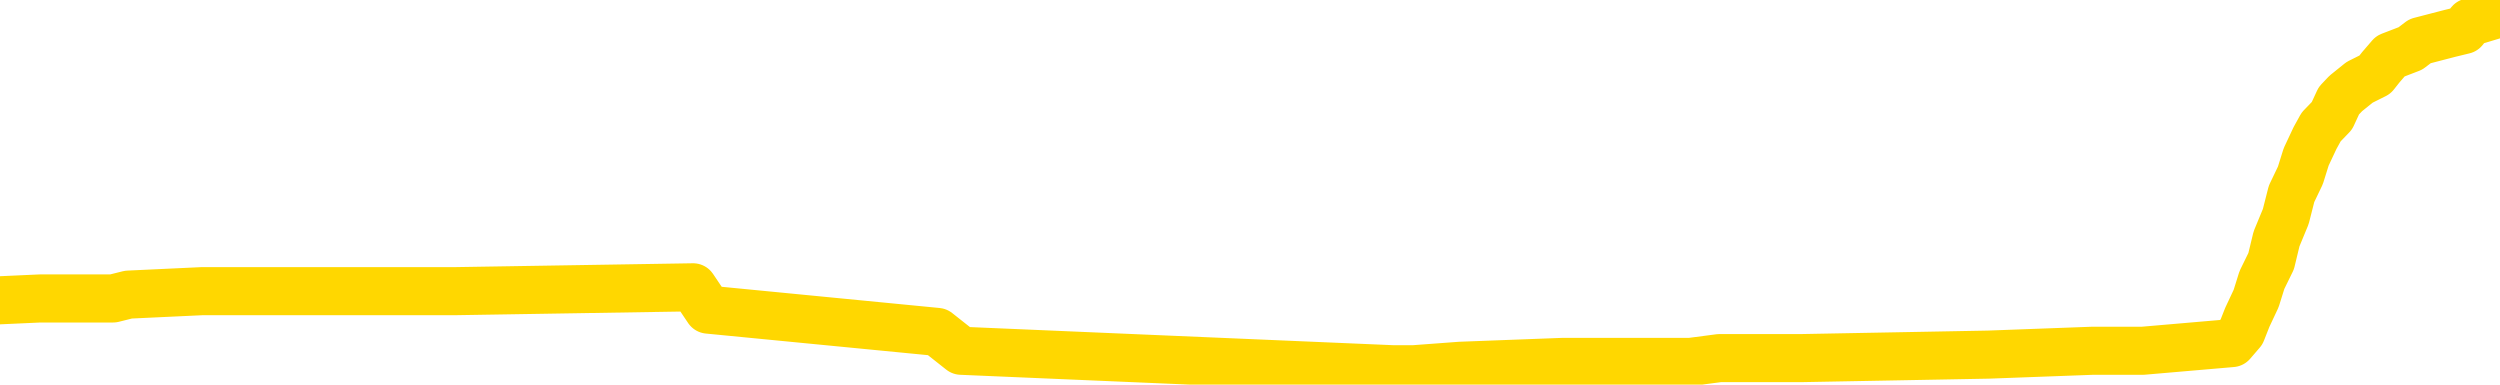 <svg xmlns="http://www.w3.org/2000/svg" version="1.1" viewBox="0 0 6500 1000">
	<path fill="none" stroke="gold" stroke-width="125" stroke-linecap="round" stroke-linejoin="round" d="M0 21201  L-790307 21201 L-790123 21191 L-789633 21172 L-789339 21162 L-789028 21143 L-788794 21133 L-788740 21114 L-788681 21094 L-788528 21084 L-788487 21065 L-788355 21055 L-788062 21046 L-787522 21046 L-786911 21036 L-786863 21036 L-786223 21026 L-786190 21026 L-785664 21026 L-785532 21017 L-785142 20997 L-784813 20978 L-784696 20958 L-784485 20939 L-783768 20939 L-783198 20929 L-783091 20929 L-782916 20920 L-782695 20900 L-782294 20890 L-782268 20871 L-781340 20852 L-781252 20832 L-781170 20813 L-781100 20794 L-780803 20784 L-780651 20764 L-778761 20774 L-778660 20774 L-778398 20774 L-778104 20784 L-777962 20764 L-777714 20764 L-777678 20755 L-777520 20745 L-777056 20726 L-776803 20716 L-776591 20697 L-776340 20687 L-775991 20677 L-775063 20658 L-774970 20638 L-774559 20629 L-773388 20609 L-772199 20600 L-772107 20580 L-772079 20561 L-771813 20541 L-771514 20522 L-771386 20503 L-771348 20483 L-770533 20483 L-770150 20493 L-769089 20503 L-769028 20503 L-768763 20697 L-768291 20881 L-768099 21065 L-767835 21249 L-767498 21240 L-767363 21230 L-766907 21220 L-766164 21211 L-766147 21201 L-765981 21181 L-765913 21181 L-765397 21172 L-764368 21172 L-764172 21162 L-763684 21152 L-763322 21143 L-762913 21143 L-762527 21152 L-760824 21152 L-760726 21152 L-760654 21152 L-760593 21152 L-760408 21143 L-760072 21143 L-759431 21133 L-759354 21123 L-759293 21123 L-759107 21114 L-759027 21114 L-758850 21104 L-758831 21094 L-758601 21094 L-758213 21084 L-757324 21084 L-757285 21075 L-757197 21065 L-757169 21046 L-756161 21036 L-756011 21017 L-755987 21007 L-755854 20997 L-755814 20987 L-754556 20978 L-754498 20978 L-753959 20968 L-753906 20968 L-753859 20968 L-753464 20958 L-753325 20949 L-753125 20939 L-752978 20939 L-752813 20939 L-752537 20949 L-752178 20949 L-751626 20939 L-750981 20929 L-750722 20910 L-750568 20900 L-750167 20890 L-750127 20881 L-750007 20871 L-749945 20881 L-749931 20881 L-749837 20881 L-749544 20871 L-749392 20832 L-749062 20813 L-748984 20794 L-748908 20784 L-748682 20755 L-748615 20735 L-748388 20716 L-748335 20697 L-748171 20687 L-747165 20677 L-746981 20667 L-746430 20658 L-746037 20638 L-745640 20629 L-744790 20609 L-744711 20600 L-744133 20590 L-743691 20590 L-743450 20580 L-743293 20580 L-742892 20561 L-742872 20561 L-742427 20551 L-742021 20541 L-741885 20522 L-741710 20503 L-741574 20483 L-741324 20464 L-740324 20454 L-740242 20444 L-740106 20435 L-740068 20425 L-739178 20415 L-738962 20406 L-738519 20396 L-738401 20386 L-738345 20376 L-737668 20376 L-737568 20367 L-737539 20367 L-736197 20357 L-735791 20347 L-735752 20338 L-734824 20328 L-734725 20318 L-734593 20309 L-734188 20299 L-734162 20289 L-734069 20279 L-733853 20270 L-733442 20250 L-732288 20231 L-731996 20212 L-731968 20192 L-731360 20183 L-731110 20163 L-731090 20153 L-730161 20144 L-730109 20124 L-729987 20115 L-729969 20095 L-729813 20086 L-729638 20066 L-729502 20056 L-729445 20047 L-729337 20037 L-729252 20027 L-729019 20018 L-728944 20008 L-728635 19998 L-728517 19989 L-728348 19979 L-728256 19969 L-728154 19969 L-728131 19959 L-728053 19959 L-727955 19940 L-727589 19930 L-727484 19921 L-726981 19911 L-726529 19901 L-726491 19892 L-726467 19882 L-726426 19872 L-726297 19862 L-726196 19853 L-725755 19843 L-725472 19833 L-724880 19824 L-724750 19814 L-724475 19795 L-724323 19785 L-724169 19775 L-724084 19756 L-724006 19746 L-723821 19736 L-723770 19736 L-723742 19727 L-723663 19717 L-723640 19707 L-723356 19688 L-722753 19668 L-721757 19659 L-721459 19649 L-720725 19639 L-720481 19630 L-720391 19620 L-719814 19610 L-719115 19601 L-718363 19591 L-718044 19581 L-717662 19562 L-717585 19552 L-716950 19542 L-716765 19533 L-716677 19533 L-716547 19533 L-716234 19523 L-716185 19513 L-716043 19504 L-716021 19494 L-715054 19484 L-714508 19475 L-714030 19475 L-713969 19475 L-713645 19475 L-713624 19465 L-713561 19465 L-713351 19455 L-713274 19445 L-713220 19436 L-713197 19426 L-713158 19416 L-713142 19407 L-712385 19397 L-712369 19387 L-711569 19378 L-711417 19368 L-710512 19358 L-710005 19348 L-709776 19329 L-709735 19329 L-709619 19319 L-709443 19310 L-708689 19319 L-708554 19310 L-708390 19300 L-708072 19290 L-707896 19271 L-706874 19251 L-706850 19232 L-706599 19222 L-706386 19203 L-705752 19193 L-705514 19174 L-705482 19154 L-705304 19135 L-705223 19116 L-705133 19106 L-705069 19087 L-704629 19067 L-704605 19057 L-704064 19048 L-703809 19038 L-703314 19028 L-702437 19019 L-702400 19009 L-702347 18999 L-702306 18990 L-702189 18980 L-701912 18970 L-701705 18951 L-701508 18931 L-701485 18912 L-701435 18893 L-701395 18883 L-701317 18873 L-700720 18854 L-700660 18844 L-700556 18834 L-700402 18825 L-699770 18815 L-699089 18805 L-698787 18786 L-698440 18776 L-698242 18767 L-698194 18747 L-697874 18737 L-697246 18728 L-697099 18718 L-697063 18708 L-697005 18699 L-696929 18679 L-696687 18679 L-696599 18670 L-696505 18660 L-696211 18650 L-696077 18640 L-696017 18631 L-695980 18611 L-695708 18611 L-694702 18602 L-694526 18592 L-694475 18592 L-694183 18582 L-693990 18563 L-693657 18553 L-693151 18543 L-692588 18524 L-692574 18505 L-692557 18495 L-692457 18476 L-692342 18456 L-692303 18437 L-692265 18427 L-692200 18427 L-692172 18417 L-692033 18427 L-691740 18427 L-691690 18427 L-691585 18427 L-691320 18417 L-690855 18408 L-690711 18408 L-690656 18388 L-690599 18379 L-690408 18369 L-690043 18359 L-689828 18359 L-689634 18359 L-689576 18359 L-689517 18340 L-689363 18330 L-689093 18320 L-688663 18369 L-688648 18369 L-688571 18359 L-688506 18350 L-688377 18282 L-688354 18272 L-688069 18262 L-688022 18253 L-687967 18243 L-687505 18233 L-687466 18233 L-687425 18223 L-687235 18214 L-686755 18204 L-686268 18194 L-686251 18185 L-686213 18175 L-685957 18165 L-685879 18146 L-685649 18136 L-685633 18117 L-685339 18097 L-684897 18088 L-684450 18078 L-683945 18068 L-683791 18059 L-683505 18049 L-683465 18029 L-683134 18020 L-682912 18010 L-682395 17991 L-682319 17981 L-682071 17962 L-681877 17942 L-681817 17932 L-681040 17923 L-680966 17923 L-680736 17913 L-680719 17913 L-680657 17903 L-680461 17894 L-679997 17894 L-679974 17884 L-679844 17884 L-678544 17884 L-678527 17884 L-678450 17874 L-678356 17874 L-678139 17874 L-677987 17865 L-677808 17874 L-677754 17884 L-677468 17894 L-677428 17894 L-677058 17894 L-676618 17894 L-676435 17894 L-676114 17884 L-675819 17884 L-675373 17865 L-675301 17855 L-674839 17836 L-674401 17826 L-674219 17816 L-672765 17797 L-672633 17787 L-672176 17768 L-671950 17758 L-671563 17739 L-671047 17719 L-670092 17700 L-669298 17680 L-668624 17671 L-668198 17651 L-667887 17642 L-667657 17612 L-666974 17583 L-666961 17554 L-666751 17515 L-666729 17506 L-666555 17486 L-665605 17477 L-665336 17457 L-664521 17448 L-664211 17428 L-664173 17418 L-664116 17399 L-663499 17389 L-662861 17370 L-661235 17360 L-660561 17351 L-659919 17351 L-659841 17351 L-659785 17351 L-659749 17351 L-659721 17341 L-659609 17321 L-659591 17312 L-659569 17302 L-659415 17292 L-659362 17273 L-659284 17263 L-659164 17254 L-659067 17244 L-658949 17234 L-658680 17215 L-658410 17205 L-658393 17186 L-658193 17176 L-658046 17157 L-657819 17147 L-657685 17137 L-657376 17128 L-657316 17118 L-656963 17098 L-656615 17089 L-656514 17079 L-656449 17060 L-656389 17050 L-656005 17031 L-655624 17021 L-655520 17011 L-655260 17001 L-654988 16982 L-654829 16972 L-654797 16963 L-654735 16953 L-654594 16943 L-654410 16934 L-654365 16924 L-654077 16924 L-654061 16914 L-653828 16914 L-653767 16904 L-653729 16904 L-653149 16895 L-653015 16885 L-652992 16846 L-652973 16778 L-652956 16701 L-652940 16623 L-652916 16546 L-652899 16487 L-652878 16420 L-652862 16352 L-652838 16313 L-652822 16274 L-652800 16245 L-652783 16226 L-652734 16196 L-652662 16167 L-652627 16119 L-652604 16080 L-652568 16041 L-652527 16003 L-652490 15983 L-652474 15944 L-652449 15915 L-652412 15896 L-652395 15867 L-652372 15847 L-652355 15828 L-652336 15809 L-652320 15789 L-652291 15760 L-652265 15731 L-652220 15721 L-652203 15702 L-652161 15692 L-652113 15673 L-652042 15653 L-652027 15634 L-652011 15615 L-651949 15605 L-651910 15595 L-651870 15585 L-651704 15576 L-651639 15566 L-651623 15556 L-651579 15537 L-651521 15527 L-651308 15518 L-651275 15508 L-651232 15498 L-651154 15488 L-650617 15479 L-650539 15469 L-650434 15450 L-650346 15440 L-650170 15430 L-649819 15421 L-649663 15411 L-649225 15401 L-649069 15392 L-648939 15382 L-648235 15362 L-648034 15353 L-647073 15333 L-646591 15324 L-646492 15324 L-646399 15314 L-646154 15304 L-646081 15295 L-645638 15275 L-645542 15265 L-645527 15256 L-645511 15246 L-645486 15236 L-645021 15227 L-644804 15217 L-644664 15207 L-644370 15198 L-644282 15188 L-644240 15178 L-644210 15168 L-644038 15159 L-643979 15149 L-643903 15139 L-643822 15130 L-643752 15130 L-643443 15120 L-643358 15110 L-643144 15101 L-643109 15091 L-642426 15081 L-642327 15071 L-642122 15062 L-642075 15052 L-641797 15042 L-641735 15033 L-641718 15013 L-641640 15004 L-641332 14984 L-641307 14974 L-641253 14955 L-641230 14945 L-641108 14936 L-640972 14916 L-640728 14907 L-640602 14907 L-639956 14897 L-639940 14897 L-639915 14897 L-639735 14877 L-639659 14868 L-639567 14858 L-639139 14848 L-638723 14839 L-638330 14819 L-638251 14810 L-638233 14800 L-637869 14790 L-637633 14781 L-637405 14771 L-637091 14761 L-637014 14751 L-636933 14732 L-636755 14713 L-636739 14703 L-636474 14684 L-636394 14674 L-636163 14664 L-635937 14654 L-635622 14654 L-635447 14645 L-635085 14645 L-634694 14635 L-634624 14616 L-634560 14606 L-634420 14587 L-634368 14577 L-634267 14557 L-633765 14548 L-633568 14538 L-633321 14528 L-633136 14519 L-632836 14509 L-632760 14499 L-632594 14480 L-631709 14470 L-631681 14451 L-631558 14431 L-630979 14422 L-630901 14412 L-630188 14412 L-629876 14412 L-629663 14412 L-629646 14412 L-629260 14412 L-628735 14393 L-628288 14383 L-627959 14373 L-627806 14363 L-627480 14363 L-627302 14354 L-627220 14354 L-627014 14334 L-626839 14325 L-625910 14315 L-625020 14305 L-624981 14296 L-624753 14296 L-624374 14286 L-623586 14276 L-623352 14266 L-623276 14257 L-622919 14247 L-622347 14228 L-622080 14218 L-621693 14208 L-621590 14208 L-621420 14208 L-620801 14208 L-620590 14208 L-620282 14208 L-620229 14199 L-620102 14189 L-620048 14179 L-619929 14170 L-619593 14150 L-618634 14140 L-618503 14121 L-618301 14111 L-617670 14102 L-617358 14092 L-616944 14082 L-616917 14073 L-616772 14063 L-616351 14053 L-615019 14053 L-614972 14043 L-614843 14024 L-614827 14014 L-614249 13995 L-614043 13985 L-614013 13976 L-613972 13966 L-613915 13956 L-613877 13946 L-613799 13937 L-613656 13927 L-613202 13917 L-613084 13908 L-612798 13898 L-612426 13888 L-612330 13879 L-612003 13869 L-611648 13859 L-611478 13849 L-611431 13840 L-611322 13830 L-611233 13820 L-611205 13811 L-611129 13791 L-610825 13782 L-610791 13762 L-610720 13752 L-610352 13743 L-610016 13733 L-609936 13733 L-609716 13723 L-609544 13714 L-609517 13704 L-609020 13694 L-608470 13675 L-607590 13665 L-607492 13646 L-607415 13636 L-607140 13626 L-606893 13607 L-606819 13597 L-606757 13578 L-606638 13568 L-606596 13559 L-606486 13549 L-606409 13529 L-605708 13520 L-605463 13510 L-605423 13500 L-605267 13491 L-604668 13491 L-604441 13491 L-604349 13491 L-603873 13491 L-603276 13471 L-602756 13462 L-602735 13452 L-602590 13442 L-602270 13442 L-601728 13442 L-601496 13442 L-601326 13442 L-600839 13432 L-600612 13423 L-600527 13413 L-600181 13403 L-599855 13403 L-599331 13394 L-599004 13384 L-598404 13374 L-598206 13355 L-598154 13345 L-598113 13335 L-597832 13326 L-597148 13306 L-596838 13297 L-596813 13277 L-596622 13268 L-596399 13258 L-596313 13248 L-595649 13229 L-595625 13219 L-595403 13200 L-595073 13190 L-594721 13171 L-594516 13161 L-594284 13141 L-594026 13132 L-593836 13112 L-593789 13103 L-593562 13093 L-593527 13083 L-593371 13074 L-593156 13064 L-592983 13054 L-592892 13045 L-592615 13035 L-592371 13025 L-592056 13015 L-591630 13015 L-591592 13015 L-591109 13015 L-590875 13015 L-590664 13006 L-590437 12996 L-589888 12996 L-589640 12986 L-588806 12986 L-588751 12977 L-588729 12967 L-588571 12957 L-588110 12948 L-588069 12938 L-587729 12918 L-587596 12909 L-587373 12899 L-586801 12889 L-586329 12880 L-586134 12870 L-585942 12860 L-585752 12851 L-585650 12841 L-585282 12831 L-585236 12821 L-585154 12812 L-583861 12802 L-583812 12792 L-583544 12792 L-583399 12792 L-582848 12792 L-582731 12783 L-582650 12773 L-582290 12763 L-582067 12754 L-581785 12744 L-581456 12724 L-580948 12715 L-580836 12705 L-580757 12695 L-580592 12686 L-580298 12686 L-579829 12686 L-579633 12695 L-579582 12695 L-578932 12686 L-578811 12676 L-578357 12676 L-578321 12666 L-577852 12657 L-577742 12647 L-577726 12637 L-577509 12637 L-577329 12627 L-576797 12627 L-575767 12627 L-575568 12618 L-575110 12608 L-574161 12589 L-574062 12579 L-573709 12560 L-573648 12550 L-573633 12540 L-573598 12530 L-573229 12521 L-573109 12511 L-572867 12501 L-572703 12492 L-572516 12482 L-572395 12472 L-571324 12453 L-570466 12443 L-570254 12424 L-570156 12414 L-569982 12395 L-569649 12385 L-569577 12375 L-569520 12366 L-569344 12366 L-568955 12356 L-568720 12346 L-568609 12337 L-568492 12327 L-567511 12317 L-567485 12307 L-566891 12288 L-566859 12288 L-566710 12278 L-566426 12269 L-565514 12269 L-564568 12269 L-564415 12259 L-564312 12259 L-564181 12249 L-564038 12240 L-564011 12230 L-563897 12220 L-563679 12210 L-562997 12201 L-562868 12191 L-562565 12181 L-562325 12162 L-561992 12152 L-561353 12143 L-561011 12123 L-560949 12113 L-560793 12113 L-559872 12113 L-559401 12113 L-559358 12113 L-559345 12104 L-559304 12094 L-559282 12084 L-559255 12075 L-559111 12065 L-558688 12055 L-558353 12055 L-558162 12046 L-557733 12046 L-557545 12036 L-557157 12016 L-556622 12007 L-556250 11997 L-556228 11997 L-555978 11987 L-555860 11978 L-555784 11968 L-555648 11958 L-555609 11949 L-555529 11939 L-555135 11929 L-554639 11919 L-554527 11900 L-554354 11890 L-554046 11881 L-553598 11871 L-553275 11861 L-553133 11842 L-552706 11823 L-552552 11803 L-552497 11784 L-551683 11774 L-551664 11764 L-551292 11755 L-551235 11755 L-550106 11745 L-550038 11745 L-549479 11735 L-549285 11726 L-549148 11716 L-548915 11706 L-548568 11696 L-548533 11677 L-548498 11667 L-548430 11648 L-548081 11638 L-547909 11629 L-547424 11619 L-547408 11609 L-547083 11599 L-546925 11590 L-545784 11570 L-545760 11561 L-545568 11541 L-545374 11532 L-545124 11522 L-545107 11512 L-544087 11502 L-543789 11493 L-543713 11483 L-543577 11464 L-543402 11454 L-542825 11435 L-542609 11425 L-542546 11415 L-542415 11405 L-542378 11386 L-541855 11376 L-541717 15198 L-541702 15198 L-541680 15198 L-541659 15198 L-541432 11367 L-540656 11367 L-540615 11367 L-540247 11367 L-540169 11357 L-540117 11347 L-539443 11338 L-538701 11328 L-538276 11328 L-537828 11318 L-536767 11308 L-536455 11289 L-536045 11289 L-535973 11279 L-535449 11279 L-535354 11279 L-535336 11279 L-534892 11270 L-534706 11250 L-533926 11231 L-533253 11221 L-532841 11192 L-532609 11173 L-532469 11163 L-532387 11144 L-532367 11134 L-532291 11134 L-532163 11124 L-531846 11134 L-531622 11134 L-531297 11124 L-531234 11124 L-530864 11124 L-530831 11124 L-530623 11124 L-529955 11124 L-529878 11124 L-529720 11105 L-529609 11105 L-529283 11095 L-529128 11085 L-528787 11085 L-528730 11066 L-528392 11047 L-528188 11037 L-528135 11018 L-526759 11008 L-526629 10998 L-526196 10988 L-525875 10979 L-525048 10959 L-524924 10950 L-524193 10930 L-524037 10911 L-523997 10901 L-523943 10891 L-523920 10882 L-523806 10872 L-523509 10862 L-523220 10853 L-523165 10843 L-523045 10833 L-523014 10824 L-522915 10814 L-522471 10814 L-522319 10804 L-521484 10804 L-520942 10794 L-520607 10794 L-520591 10785 L-520516 10775 L-520400 10765 L-520205 10756 L-519941 10746 L-519106 10736 L-519010 10727 L-518488 10717 L-518447 10707 L-518347 10697 L-517519 10697 L-517384 10688 L-517045 10688 L-516491 10678 L-516112 10668 L-515949 10659 L-515639 10649 L-514826 10639 L-514520 10630 L-514251 10630 L-513930 10630 L-513609 10639 L-513334 10639 L-512505 10620 L-512410 10610 L-512317 10581 L-512213 10552 L-511826 10523 L-511346 10504 L-511329 10494 L-511211 10484 L-510843 10465 L-510748 10455 L-509914 10436 L-509837 10426 L-509538 10416 L-509447 10407 L-509040 10387 L-508929 10368 L-508230 10358 L-507757 10348 L-507697 10339 L-507478 10319 L-507204 10310 L-507091 10300 L-506064 10290 L-505678 10280 L-505657 10271 L-505325 10261 L-505080 10251 L-504647 10242 L-504537 10232 L-504419 10222 L-503967 10203 L-503377 10193 L-503040 10183 L-501147 10174 L-501034 10154 L-500822 10145 L-499504 10135 L-499397 7953 L-499331 5800 L-499295 3812 L-499233 3812 L-498734 5974 L-498059 8108 L-498037 10077 L-497766 10057 L-496798 10057 L-496109 10048 L-495947 10038 L-495406 10028 L-495316 10019 L-494297 10009 L-493349 9990 L-492984 9999 L-492881 10009 L-492293 10009 L-492233 10009 L-492133 9999 L-491693 9980 L-491585 9970 L-491143 9960 L-490144 9931 L-489887 9902 L-489784 9873 L-489654 9854 L-489288 9834 L-488707 9815 L-488676 9805 L-488360 9796 L-486377 9786 L-486262 9776 L-486194 9776 L-485835 9766 L-484217 9757 L-484039 9757 L-483895 9757 L-483072 9766 L-483019 9776 L-482965 9776 L-482531 9776 L-481550 9786 L-481477 9786 L-480392 9776 L-480179 9776 L-479463 9757 L-479074 9747 L-478855 9728 L-478536 9708 L-478042 9689 L-477914 9679 L-477686 9660 L-477453 9640 L-477394 9631 L-477104 9621 L-476832 9602 L-475802 9592 L-474137 9582 L-473718 9572 L-473581 9563 L-473425 9563 L-473120 9553 L-472891 9534 L-472733 9524 L-472574 9505 L-472405 9485 L-472357 9475 L-472304 9466 L-472282 9466 L-471896 9456 L-471646 9456 L-471376 9456 L-471215 9456 L-471125 9456 L-469467 9456 L-469302 9466 L-468922 9456 L-468462 9456 L-467852 9437 L-466759 9427 L-466328 9417 L-466296 9408 L-466234 9398 L-466217 9388 L-464513 9379 L-464471 9369 L-464004 9359 L-463818 9349 L-463785 9330 L-463190 9320 L-463140 9311 L-462818 9301 L-462767 9291 L-462556 9282 L-462538 9272 L-462272 9252 L-462219 9243 L-461750 9233 L-461240 9214 L-461162 9214 L-460867 9204 L-460851 9194 L-460812 9185 L-460741 9175 L-460584 9165 L-459638 9165 L-459581 9165 L-459060 9165 L-458868 9155 L-458767 9155 L-458541 9146 L-458031 9146 L-457643 9408 L-457574 9408 L-457225 9398 L-456869 9388 L-455740 9107 L-455688 9088 L-455462 9078 L-455428 9068 L-455303 9049 L-455205 9049 L-454940 9049 L-454200 9058 L-453621 9058 L-453328 9058 L-452622 9058 L-452443 9049 L-452420 9049 L-451784 9039 L-451473 9029 L-451076 9029 L-451047 9020 L-451026 9010 L-450872 9000 L-450187 9000 L-450170 9000 L-449830 9000 L-449558 8991 L-449520 8981 L-449464 8961 L-449442 8952 L-449370 8942 L-449038 8932 L-448932 8923 L-448904 8903 L-448705 8894 L-448553 8884 L-447685 8874 L-447122 8855 L-447106 8855 L-447005 8845 L-446903 8855 L-446756 8855 L-446678 8855 L-446640 8845 L-446585 8835 L-446511 8826 L-446366 8816 L-445885 8816 L-445480 8806 L-444614 8816 L-444594 8816 L-444336 8816 L-444259 8816 L-444230 8806 L-444220 8787 L-444203 8777 L-443910 8768 L-443870 8758 L-443798 8748 L-443725 8738 L-443520 8729 L-443360 8700 L-443058 8671 L-442981 8632 L-442964 8603 L-442748 8583 L-442516 8583 L-442407 8593 L-442037 8603 L-441879 8603 L-441647 8603 L-441479 8603 L-441333 8593 L-441202 8583 L-439926 8564 L-439522 8544 L-439462 8535 L-439345 8515 L-438920 8506 L-438904 8486 L-438842 8477 L-438569 8457 L-438456 8447 L-438174 8428 L-437897 8418 L-437472 8399 L-437449 8389 L-437371 8380 L-437246 8370 L-436659 8360 L-436268 8350 L-435932 8341 L-435343 8331 L-435241 8331 L-435071 8321 L-434934 8321 L-434107 8312 L-432921 8302 L-432885 8292 L-432830 8292 L-432609 8283 L-432404 8283 L-432249 8283 L-431993 8273 L-431916 8263 L-431374 8254 L-431337 8244 L-431088 8234 L-430701 8224 L-429875 8215 L-429517 8205 L-429207 8205 L-428949 8195 L-428725 8186 L-428319 8176 L-428202 8166 L-428019 8157 L-427966 8157 L-427777 8147 L-427606 8137 L-427578 8127 L-427297 8118 L-426987 8108 L-426849 8098 L-426539 8089 L-426345 8089 L-426330 8079 L-425610 8079 L-425477 8060 L-425179 8050 L-425089 8040 L-424488 8040 L-424450 8030 L-424371 8021 L-423751 8011 L-423599 7992 L-423559 7982 L-423248 7972 L-423056 7963 L-422863 7943 L-422808 7924 L-422499 7914 L-422447 7904 L-422392 7914 L-422367 7914 L-422242 7914 L-421431 7904 L-421355 7895 L-420814 7885 L-420545 7875 L-419886 7866 L-418978 7856 L-418737 7846 L-418204 7836 L-417987 7827 L-416880 7836 L-416830 7836 L-416054 7836 L-415506 7827 L-415395 7817 L-415242 7798 L-415187 7788 L-415022 7778 L-414644 7769 L-414197 7759 L-414142 7749 L-413988 7739 L-413308 7730 L-413088 7720 L-412570 7710 L-411721 7691 L-411705 7681 L-409914 7672 L-409359 7662 L-409242 7652 L-408237 7643 L-408200 7633 L-407967 7633 L-407875 7633 L-407835 7633 L-407503 7623 L-407151 7613 L-406886 7594 L-406599 7584 L-406288 7565 L-406034 7546 L-405940 7536 L-405450 7526 L-405243 7516 L-404677 7507 L-404563 7516 L-404212 7507 L-404160 7507 L-404120 7507 L-403517 7487 L-402783 7468 L-402202 7449 L-401966 7429 L-401426 7400 L-401273 7381 L-400771 7371 L-400562 7352 L-400539 7352 L-400480 7342 L-399517 7342 L-399340 7332 L-398898 7322 L-398874 7303 L-398719 7293 L-398637 7293 L-398487 7303 L-397840 7303 L-397790 7293 L-396670 7284 L-395686 7274 L-395625 7264 L-394904 7255 L-394039 7245 L-393660 7235 L-393441 7235 L-392682 7225 L-392630 7216 L-392321 7196 L-391469 7196 L-391276 7187 L-391099 7177 L-390875 7177 L-390748 7167 L-390556 7167 L-390324 7158 L-390154 7167 L-389868 7158 L-389588 7158 L-389505 7148 L-389335 7138 L-389318 7119 L-389164 7109 L-389125 7099 L-388350 7090 L-388273 7090 L-388041 7070 L-387614 7061 L-387269 7051 L-386685 7041 L-386417 7041 L-386158 7041 L-386028 7022 L-386012 7012 L-385898 7002 L-385874 6993 L-385640 6983 L-385604 6973 L-384288 6973 L-384232 6964 L-383553 6944 L-382981 6944 L-382855 6944 L-382702 6944 L-382625 6944 L-382313 6925 L-382041 6915 L-381951 6896 L-381850 6896 L-380922 6886 L-380846 6886 L-380482 6886 L-380457 6876 L-380421 6867 L-379645 6847 L-379553 6838 L-379413 6828 L-379011 6818 L-378750 6818 L-378506 6828 L-378292 6818 L-378212 6818 L-378135 6818 L-378059 6818 L-377872 6828 L-377806 6828 L-377556 6828 L-377501 6818 L-377364 6808 L-377284 6789 L-377171 6779 L-376947 6770 L-376783 6760 L-376742 6750 L-376573 6741 L-376202 6731 L-376187 6721 L-376071 6711 L-375350 6702 L-375314 6692 L-375181 6692 L-374833 6682 L-374422 6682 L-374385 6682 L-374307 6673 L-374269 6663 L-373904 6653 L-373700 6644 L-373685 6634 L-373340 6624 L-372991 6624 L-372665 6624 L-372564 6614 L-372411 6614 L-372216 6605 L-371985 6605 L-371892 6605 L-371737 6605 L-371660 6605 L-371619 6595 L-371505 6585 L-371482 6576 L-371231 6576 L-371093 6556 L-370515 6527 L-369687 6508 L-369199 6488 L-369077 6479 L-369039 6469 L-369026 6459 L-368874 6440 L-368773 6421 L-368540 6411 L-368150 6391 L-367845 6382 L-367830 6372 L-367659 6362 L-367420 6343 L-366824 6343 L-366220 6333 L-366181 6333 L-366140 6333 L-365987 6324 L-365934 6314 L-365871 6304 L-365803 6294 L-365749 6275 L-365723 6265 L-365677 6256 L-365582 6236 L-365445 6227 L-365292 6217 L-365160 6207 L-365119 6207 L-365083 6197 L-365021 6188 L-364748 6168 L-364433 6159 L-364392 6139 L-364307 6130 L-364130 6120 L-363893 6110 L-363535 6100 L-363505 6091 L-362936 6081 L-362813 6071 L-362577 6062 L-362554 6062 L-362273 6052 L-361988 6052 L-361732 6052 L-361160 6042 L-360864 6033 L-360787 6023 L-360088 6013 L-360011 6003 L-359976 5994 L-359949 5984 L-359898 5965 L-359704 5955 L-359564 5936 L-359528 5926 L-359488 5916 L-358892 5906 L-358660 5897 L-358376 5965 L-358322 6023 L-358248 6091 L-358170 6149 L-357934 6130 L-357690 6120 L-357554 6110 L-357448 6100 L-357368 6091 L-356981 6071 L-356854 6062 L-356701 6052 L-356664 6042 L-356518 6033 L-356296 6023 L-356122 6013 L-356053 6003 L-355232 5984 L-355216 5984 L-354921 5974 L-354133 5965 L-353823 5965 L-353677 5955 L-353449 5945 L-353248 5926 L-352311 5916 L-352275 5906 L-352252 5897 L-352211 5877 L-351943 5868 L-351346 5858 L-351282 5848 L-351247 5839 L-351230 5829 L-350535 5829 L-350334 5829 L-350302 5829 L-349968 5829 L-349861 5819 L-349236 5800 L-348732 5790 L-348694 5771 L-348252 5771 L-348156 5761 L-347997 5761 L-347684 5761 L-347672 5761 L-347232 5771 L-346750 5780 L-346621 5780 L-346301 5780 L-346232 5771 L-345928 5771 L-345752 5761 L-345559 5751 L-345316 5732 L-345118 5713 L-345093 5693 L-344514 5683 L-344444 5674 L-344035 5664 L-343980 5654 L-343934 5645 L-343570 5635 L-343424 5625 L-343219 5616 L-343122 5616 L-342967 5606 L-342906 5596 L-342758 5577 L-342658 5567 L-342101 5567 L-342078 5586 L-341906 5596 L-341365 5606 L-341304 5606 L-341250 5586 L-341221 5567 L-341150 5557 L-341133 5538 L-341070 5528 L-341034 5509 L-340879 5499 L-340553 5489 L-339987 5480 L-339973 5470 L-339911 5451 L-339809 5431 L-339763 5431 L-339520 5422 L-339098 5422 L-338943 5422 L-337202 5402 L-336660 5392 L-335717 5383 L-335307 5373 L-334766 5354 L-334570 5344 L-334401 5334 L-334105 5325 L-333991 5315 L-333976 5315 L-333821 5305 L-333681 5295 L-333604 5276 L-333473 5276 L-333125 5276 L-332754 5286 L-332156 5286 L-331980 5286 L-331824 5276 L-331555 5266 L-331403 5266 L-331112 5295 L-331089 5315 L-331006 5334 L-330778 5354 L-330079 5344 L-329952 5334 L-329521 5325 L-329427 5315 L-328222 5315 L-328172 5305 L-327879 5305 L-327476 5295 L-327200 5276 L-327181 5266 L-327063 5257 L-326987 5247 L-326805 5237 L-326325 5228 L-325874 5208 L-325464 5199 L-325433 5189 L-325015 5179 L-324901 5179 L-324783 5179 L-324768 5179 L-324573 5169 L-324552 5150 L-324319 5140 L-323876 5131 L-323557 5111 L-323092 5111 L-322927 5102 L-322772 5092 L-322616 5092 L-322162 5092 L-321843 5092 L-321788 5102 L-321417 5102 L-321380 5111 L-321053 5111 L-320936 5102 L-320838 5092 L-320512 5072 L-320125 5063 L-319864 5053 L-319505 5034 L-319249 5024 L-317079 5014 L-317029 5005 L-317007 4995 L-316595 4995 L-316534 4995 L-316464 5005 L-316233 5005 L-315922 4995 L-315619 4975 L-315575 4966 L-315267 4956 L-315134 4946 L-314917 4937 L-314205 4927 L-314050 4927 L-313911 4917 L-313763 4917 L-313742 4917 L-313547 4908 L-313522 4898 L-313431 4888 L-313409 4878 L-313393 4869 L-313292 4859 L-312364 4849 L-311906 4849 L-310814 4830 L-310391 4830 L-309988 4820 L-309949 4811 L-309695 4801 L-308921 4781 L-308905 4772 L-308880 4762 L-308687 4752 L-307951 4743 L-307681 4733 L-307641 4723 L-307242 4704 L-307217 4694 L-306428 4684 L-305748 4675 L-304377 4665 L-304107 4655 L-304058 4646 L-303521 4626 L-303488 4617 L-303386 4597 L-303062 4588 L-302983 4578 L-302714 4578 L-301801 4568 L-301662 4568 L-301414 4549 L-300868 4549 L-300446 4539 L-300253 4529 L-300238 4529 L-300100 4510 L-300006 4500 L-299879 4491 L-299619 4481 L-299594 4461 L-299502 4452 L-299192 4442 L-299132 4432 L-299015 4432 L-298665 4432 L-297855 4432 L-297623 4413 L-296794 4413 L-296562 4394 L-296346 4384 L-295827 4384 L-295189 4374 L-294773 4364 L-294450 4355 L-293970 4345 L-293544 4345 L-293483 4335 L-293134 4335 L-293094 4326 L-293080 4316 L-292981 4297 L-292935 4297 L-292450 4287 L-291648 4287 L-291314 4287 L-290233 4277 L-289753 4267 L-289730 4258 L-289590 4248 L-289034 4238 L-288337 4229 L-288028 4219 L-287806 4209 L-287702 4200 L-287599 4180 L-286928 4170 L-286834 4161 L-286812 4161 L-286735 4151 L-286557 4151 L-286385 4151 L-286204 4141 L-286191 4132 L-286114 4122 L-285950 4112 L-285435 4103 L-285419 4093 L-285279 4093 L-284916 4083 L-284892 4083 L-284762 4073 L-284737 4064 L-284375 4054 L-283849 4035 L-283756 4025 L-283540 4006 L-283446 3996 L-283422 3986 L-282958 3977 L-282880 3977 L-282479 3967 L-282028 3967 L-280776 3957 L-280738 3947 L-280306 3938 L-280273 3928 L-279554 3918 L-279378 3909 L-279242 3899 L-278936 3889 L-278881 3880 L-278856 3860 L-278840 3841 L-278665 3831 L-278475 3821 L-277968 3821 L-277594 3744 L-277256 3656 L-277217 3579 L-276498 3511 L-276404 3501 L-276366 3492 L-275824 3492 L-275801 3482 L-275398 3472 L-274973 3463 L-274702 3463 L-274522 3453 L-274276 3433 L-274253 3424 L-274196 3404 L-273580 3395 L-273077 3385 L-272690 3385 L-272071 3395 L-271855 3395 L-271700 3404 L-270407 3385 L-270308 3375 L-269866 3356 L-269534 3346 L-269234 3327 L-268992 3317 L-268257 3298 L-267678 3288 L-266848 3278 L-266748 3269 L-266190 3259 L-266052 3249 L-264410 3239 L-264349 3239 L-264256 3239 L-263289 3239 L-263111 3230 L-262824 3230 L-262606 3230 L-262528 3220 L-262257 3220 L-262141 3210 L-261988 3201 L-261678 3191 L-261600 3181 L-261509 3181 L-261431 3172 L-261315 3172 L-261136 3162 L-261044 3152 L-261006 3142 L-260503 3142 L-260284 3133 L-260155 3133 L-260000 3123 L-259945 3113 L-259820 3113 L-259435 3104 L-258927 3094 L-258855 3084 L-258375 3075 L-258297 3065 L-258197 3065 L-257964 3055 L-257499 3055 L-257269 3055 L-257253 3055 L-257021 3055 L-256866 3055 L-256804 3055 L-256611 3045 L-256340 3026 L-255589 3016 L-254636 3016 L-254600 3007 L-254375 3007 L-253935 3007 L-253654 2987 L-253306 2978 L-252237 2968 L-251309 2968 L-251178 2968 L-251132 2968 L-251062 2958 L-250907 2958 L-250830 2939 L-250656 2919 L-250222 2900 L-250018 2890 L-249957 2871 L-249375 2861 L-249221 2842 L-249105 2832 L-249064 2822 L-248895 2813 L-248758 2803 L-248547 2784 L-248470 2774 L-248447 2764 L-248238 2745 L-247828 2735 L-247803 2725 L-247580 2716 L-247435 2706 L-247400 2696 L-247387 2687 L-247364 2677 L-247131 2667 L-246945 2658 L-246728 2648 L-246703 2638 L-246014 2628 L-245910 2619 L-245874 2609 L-245854 2599 L-245660 2590 L-245606 2580 L-245490 2561 L-245408 2561 L-245297 2551 L-244983 2541 L-244523 2531 L-244268 2522 L-244034 2502 L-243904 2493 L-243552 2483 L-243492 2473 L-243340 2464 L-242768 2444 L-242681 2434 L-242528 2415 L-242232 2396 L-241862 2376 L-241559 2357 L-241482 2347 L-241077 2337 L-240909 2337 L-240765 2337 L-240225 2337 L-240164 2337 L-240149 2318 L-239982 2308 L-239777 2299 L-239702 2299 L-239609 2289 L-239199 2279 L-239184 2270 L-239160 2270 L-238967 2260 L-238890 2347 L-238720 2434 L-238658 2512 L-238642 2599 L-238128 2590 L-237906 2580 L-237287 2561 L-237034 2551 L-236840 2541 L-236801 2531 L-236727 2531 L-236662 2531 L-236011 2531 L-235973 2541 L-235798 2541 L-235733 2541 L-235059 2541 L-234669 2522 L-234408 2512 L-234170 2502 L-234092 2483 L-234077 2464 L-233874 2454 L-233504 2434 L-233278 2425 L-232643 2415 L-232623 2415 L-232236 2405 L-232142 2405 L-232084 2396 L-231808 2386 L-231498 2386 L-231421 2376 L-230570 2386 L-230227 2434 L-229790 2493 L-229356 2541 L-228862 2590 L-228712 2580 L-228443 2590 L-227205 2599 L-227149 2619 L-225385 2628 L-225195 2619 L-224185 2609 L-224034 2599 L-223658 2619 L-223337 2638 L-222732 2658 L-222662 2677 L-222485 2667 L-221656 2658 L-221518 2648 L-221131 2638 L-220947 2628 L-220903 2619 L-220783 2609 L-220573 2599 L-220126 2580 L-219777 2570 L-219645 2561 L-219236 2551 L-218886 2551 L-218601 2541 L-218407 2531 L-218253 2531 L-218089 2522 L-218021 2512 L-217921 2512 L-217687 2502 L-217571 2502 L-217518 2493 L-216976 2493 L-216511 2483 L-215329 2483 L-215196 2483 L-215171 2483 L-215119 2483 L-214451 2483 L-213416 2464 L-213223 2454 L-213043 2444 L-212891 2444 L-212851 2434 L-212836 2434 L-212774 2425 L-212449 2415 L-211289 2405 L-211095 2396 L-210918 2386 L-209804 2376 L-208944 2367 L-208838 2367 L-208364 2357 L-208171 2357 L-205850 2347 L-205772 2337 L-205651 2318 L-205617 2308 L-205579 2289 L-205485 2260 L-205269 2241 L-204688 2221 L-204302 2211 L-203529 2202 L-203451 2192 L-202753 2192 L-202212 2192 L-202171 2182 L-202041 2182 L-201577 2173 L-201538 2163 L-201404 2153 L-201035 2144 L-201006 2134 L-200856 2134 L-200455 2124 L-198631 2134 L-197824 2124 L-197105 2124 L-197089 2124 L-196775 2105 L-196213 2095 L-195712 2085 L-195193 2076 L-195172 2066 L-193428 2056 L-193259 2047 L-193063 2037 L-192169 2027 L-191651 2008 L-191440 1998 L-191182 1988 L-190473 1979 L-189522 1969 L-188864 1959 L-188825 1940 L-188538 1930 L-188456 1920 L-188361 1920 L-188229 1911 L-188151 1911 L-187416 1911 L-187079 1901 L-187029 1911 L-186774 1911 L-186488 1901 L-186062 1901 L-185482 1891 L-185223 1891 L-185071 1882 L-184824 1882 L-184786 1882 L-183988 1872 L-183951 1862 L-183774 1862 L-183364 1843 L-183136 1843 L-183059 1843 L-182928 1843 L-182812 1833 L-182464 1823 L-182401 1814 L-182248 1804 L-181507 1794 L-181396 1785 L-181226 1775 L-181187 1765 L-180892 1765 L-180491 1765 L-180314 1765 L-180220 1765 L-179910 1756 L-179109 1746 L-178651 1726 L-178131 1717 L-177642 1707 L-176947 1697 L-175900 1688 L-175631 1688 L-175577 1678 L-175417 1678 L-175165 1678 L-174919 1668 L-174840 1659 L-174626 1639 L-174314 1630 L-173850 1610 L-173836 1600 L-173540 1600 L-173526 1591 L-172535 1581 L-171863 1571 L-171528 1552 L-170912 1552 L-170775 1542 L-170136 1533 L-170006 1523 L-169055 1503 L-168955 1484 L-168396 1474 L-167987 1474 L-167559 1474 L-167468 1465 L-166633 1465 L-166269 1465 L-166230 1474 L-166098 1484 L-165921 1484 L-165704 1484 L-165651 1474 L-165494 1455 L-165241 1445 L-164141 1436 L-164063 1426 L-163844 1416 L-163713 1397 L-163677 1387 L-163483 1377 L-163384 1368 L-162900 1358 L-162616 1348 L-162455 1339 L-162361 1319 L-162089 1309 L-161819 1300 L-161803 1261 L-161665 1232 L-161526 1203 L-161200 1164 L-160891 1145 L-160850 1135 L-160774 1115 L-160659 1106 L-159808 1086 L-159482 1077 L-159151 1067 L-159018 1067 L-158802 1067 L-158785 1067 L-158105 1067 L-158012 1048 L-157988 1038 L-157973 1019 L-157934 1009 L-157522 989 L-157253 980 L-157213 970 L-156844 970 L-156635 960 L-155552 960 L-155536 951 L-155507 941 L-155487 941 L-155110 922 L-154855 912 L-154607 892 L-154467 873 L-154335 863 L-154003 854 L-153911 844 L-153850 834 L-153292 825 L-153230 815 L-153074 805 L-152880 795 L-152688 786 L-152672 776 L-152634 766 L-152595 757 L-152324 747 L-152201 737 L-152169 728 L-152069 728 L-151913 728 L-151772 728 L-151488 718 L-151163 718 L-150467 708 L-150444 708 L-149935 708 L-149089 708 L-148726 698 L-148571 689 L-147967 689 L-147797 689 L-147736 689 L-147681 679 L-146626 669 L-146607 669 L-145701 669 L-145680 669 L-145513 660 L-145271 660 L-145221 650 L-145166 631 L-145028 621 L-144989 611 L-144061 601 L-144005 601 L-143884 601 L-143812 601 L-143696 601 L-143518 611 L-142535 601 L-142396 601 L-142278 582 L-141984 563 L-141736 553 L-141700 543 L-141645 553 L-141623 553 L-141490 553 L-141411 553 L-141274 543 L-140651 543 L-140484 534 L-140020 534 L-139843 514 L-139827 504 L-139767 495 L-139650 485 L-139168 475 L-138472 466 L-138099 456 L-137930 446 L-136964 437 L-136809 427 L-136631 427 L-136539 417 L-136283 417 L-136113 417 L-135466 408 L-135455 408 L-134875 398 L-134736 398 L-134681 378 L-133946 369 L-133907 359 L-133830 359 L-133188 349 L-132413 349 L-132321 340 L-132272 340 L-132257 330 L-132221 330 L-132205 311 L-132142 301 L-132125 291 L-132105 291 L-131951 281 L-131912 272 L-131896 262 L-131857 252 L-131717 243 L-131641 233 L-131276 223 L-130928 214 L-130155 204 L-129552 194 L-129356 184 L-129126 184 L-128988 175 L-128350 175 L-128061 165 L-128039 165 L-127579 155 L-127346 155 L-127291 146 L-127253 136 L-126750 126 L-126200 117 L-125412 107 L-124289 107 L-123394 97 L-123306 97 L-123007 87 L-122935 78 L-122819 68 L-121642 58 L-121294 49 L-121272 39 L-120753 29 L-120606 20 L-120498 10 L-120288 0 L-120134 -9 L-120111 -18 L-119917 -28 L-119840 -38 L-119697 -47 L-118896 -57 L-118750 -67 L-118470 -76 L-118293 -86 L-117983 -96 L-117171 -106 L-116243 -106 L-114651 -115 L-114408 -125 L-113767 -135 L-113571 -144 L-113493 -154 L-112976 -164 L-112744 -164 L-112721 -173 L-112589 -173 L-112250 -183 L-112239 -193 L-112022 -202 L-111985 -212 L-111444 -222 L-110915 -241 L-110847 -251 L-110554 -261 L-110006 -280 L-109971 -290 L-109918 -299 L-109819 -319 L-109587 -319 L-109007 -319 L-108909 -309 L-108835 -309 L-108503 -319 L-107753 -329 L-107714 -338 L-107034 -338 L-106879 -338 L-106553 -348 L-106337 -358 L-106106 -358 L-105809 -367 L-105563 -377 L-105212 -387 L-105159 -396 L-104399 -406 L-103706 -426 L-103356 -445 L-102892 -455 L-102258 -464 L-101849 -474 L-101772 -464 L-101346 -464 L-100703 -474 L-100534 -474 L-99792 -484 L-99605 -493 L-99309 -503 L-98737 -513 L-98712 -523 L-97693 -523 L-97206 -532 L-97113 -532 L-97052 -542 L-96763 -552 L-96478 -561 L-96416 -571 L-96236 -571 L-95525 -581 L-95349 -590 L-95151 -600 L-94999 -610 L-94907 -620 L-94846 -629 L-94304 -629 L-93993 -639 L-93901 -658 L-93824 -678 L-93257 -687 L-93166 -687 L-92911 -707 L-92584 -726 L-92547 -755 L-92392 -784 L-92160 -794 L-91838 -804 L-90706 -813 L-90507 -823 L-89981 -833 L-89736 -833 L-89490 -843 L-89410 -852 L-89391 -872 L-89314 -881 L-89258 -901 L-89181 -910 L-89142 -920 L-88963 -940 L-88926 -949 L-88695 -959 L-87457 -969 L-87130 -978 L-87091 -998 L-86309 -1007 L-86162 -1017 L-85171 -1027 L-84964 -1027 L-84538 -1027 L-84411 -1027 L-84006 -1017 L-83919 -1027 L-83262 -1037 L-82554 -1046 L-81946 -1056 L-81753 -1066 L-81520 -1085 L-80901 -1095 L-80606 -1114 L-80166 -1124 L-80011 -1134 L-79856 -1143 L-79100 -1163 L-78750 -1172 L-78348 -1172 L-78309 -1182 L-77303 -1182 L-76983 -1182 L-76737 -1192 L-76037 -1211 L-75963 -1221 L-75651 -1231 L-74571 -1240 L-74379 -1250 L-74146 -1250 L-73951 -1260 L-73451 -1269 L-72697 -1269 L-72583 -1269 L-72383 -1269 L-72342 -1279 L-72249 -1289 L-71936 -1298 L-71848 -1308 L-71732 -1318 L-71414 -1318 L-71345 -1327 L-71320 -1337 L-70958 -1347 L-70919 -1357 L-70703 -1366 L-70200 -1357 L-69597 -1347 L-69386 -1327 L-69233 -1318 L-69195 -1318 L-69151 -1337 L-69116 -1347 L-68983 -1357 L-68574 -1366 L-68203 -1376 L-68150 -1386 L-68134 -1395 L-68055 -1405 L-67645 -1415 L-67491 -1424 L-67476 -1444 L-67436 -1454 L-67258 -1473 L-67182 -1483 L-66950 -1492 L-66160 -1502 L-66083 -1502 L-65348 -1521 L-65192 -1531 L-64953 -1551 L-64891 -1570 L-64806 -1580 L-64783 -1599 L-64665 -1618 L-64651 -1638 L-64589 -1657 L-64552 -1667 L-64457 -1677 L-64435 -1677 L-64319 -1686 L-64086 -1696 L-63916 -1715 L-63096 -1715 L-62695 -1725 L-62539 -1725 L-62035 -1725 L-61920 -1725 L-61324 -1725 L-60950 -1735 L-60898 -1735 L-60704 -1745 L-60008 -1745 L-59969 -1754 L-59825 -1754 L-59599 -1764 L-59338 -1774 L-58964 -1783 L-58538 -1793 L-58409 -1803 L-58389 -1822 L-57896 -1822 L-57199 -1832 L-56968 -1822 L-56814 -1822 L-55845 -1822 L-55621 -1812 L-55343 -1812 L-55327 -1822 L-54801 -1832 L-54272 -1842 L-54124 -1851 L-54104 -1861 L-53563 -1871 L-53253 -1880 L-53135 -1900 L-52944 -1919 L-52807 -1938 L-52480 -1948 L-52363 -1958 L-52054 -1958 L-51628 -1968 L-51572 -1968 L-51339 -1958 L-51242 -1958 L-51109 -1958 L-50813 -1958 L-50699 -1968 L-50335 -1977 L-50022 -1977 L-49539 -1987 L-49369 -1997 L-49121 -2006 L-48905 -2016 L-48379 -2026 L-48192 -2045 L-47837 -2055 L-47202 -2065 L-47047 -2084 L-46306 -2094 L-45887 -2103 L-45707 -2113 L-45630 -2113 L-45499 -2123 L-45206 -2132 L-45165 -2142 L-44935 -2142 L-44742 -2152 L-44487 -2152 L-44061 -2162 L-43952 -2171 L-43333 -2171 L-43152 -2171 L-41940 -2171 L-41293 -2162 L-41142 -2162 L-41105 -2162 L-40973 -2162 L-40872 -2171 L-40856 -2181 L-40774 -2191 L-40563 -2200 L-40446 -2210 L-40083 -2220 L-39711 -2229 L-39015 -2239 L-38612 -2249 L-38507 -2259 L-38489 -2268 L-37545 -2278 L-37350 -2297 L-37198 -2307 L-37142 -2326 L-36386 -2326 L-36369 -2307 L-35880 -2297 L-35749 -2278 L-35556 -2278 L-34666 -2288 L-34627 -2297 L-34589 -2307 L-34512 -2317 L-34473 -2317 L-34396 -2326 L-34312 -2336 L-34047 -2346 L-33815 -2356 L-33753 -2365 L-33273 -2375 L-32936 -2375 L-32825 -2385 L-32631 -2394 L-32455 -2404 L-32396 -2404 L-32359 -2414 L-32090 -2423 L-31392 -2443 L-31339 -2462 L-31045 -2482 L-30643 -2501 L-30078 -2511 L-29205 -2520 L-28901 -2530 L-28863 -2540 L-28740 -2549 L-28141 -2559 L-28012 -2569 L-27812 -2579 L-27774 -2588 L-27160 -2598 L-26982 -2608 L-26967 -2627 L-26749 -2637 L-26671 -2656 L-26363 -2656 L-26232 -2666 L-26000 -2666 L-25665 -2666 L-25574 -2676 L-25473 -2685 L-25435 -2695 L-24892 -2695 L-24700 -2705 L-24159 -2714 L-23733 -2724 L-23601 -2724 L-23539 -2724 L-23308 -2724 L-23292 -2724 L-22803 -2714 L-22723 -2714 L-22705 -2714 L-21312 -2705 L-21177 -2705 L-21063 -2714 L-20428 -2724 L-20289 -2734 L-20171 -2743 L-20017 -2763 L-19980 -2773 L-19902 -2782 L-19848 -2773 L-18856 -2773 L-18819 -2782 L-18686 -2782 L-18626 -2802 L-18527 -2811 L-18236 -2821 L-18223 -2831 L-17913 -2831 L-17813 -2821 L-17348 -2831 L-17294 -1803 L-17152 -784 L-17024 243 L-16792 1271 L-16223 1261 L-16134 1251 L-16111 1251 L-15824 1242 L-15141 1232 L-15064 1222 L-15028 1212 L-15012 1203 L-14812 1193 L-14392 1174 L-14121 1174 L-13248 1164 L-12955 1164 L-12844 1164 L-12110 1154 L-11983 1145 L-11623 1135 L-11371 1135 L-10499 1125 L-10330 1125 L-10269 1115 L-10214 1106 L-9866 1096 L-9843 1086 L-9634 1077 L-9493 1067 L-9363 1057 L-9240 1048 L-9117 1038 L-8880 1028 L-8589 1019 L-7930 1009 L-7908 999 L-7753 989 L-7636 980 L-6672 970 L-6616 960 L-6383 951 L-6361 941 L-6035 931 L-5919 931 L-5880 922 L-5378 922 L-5079 912 L-4967 902 L-4425 892 L-3366 883 L-2740 873 L-2568 863 L-2320 854 L-2064 844 L-1933 834 L-1912 825 L-1244 815 L-348 805 L-302 795 L-232 786 L-116 786 L104 776 L294 776 L334 766 L526 757 L1185 757 L1802 747 L1841 805 L2437 863 L2499 912 L3621 960 L3676 960 L3797 951 L4062 941 L4126 941 L4395 941 L4471 931 L4687 931 L5170 922 L5440 912 L5571 912 L5803 892 L5828 863 L5843 825 L5866 776 L5881 728 L5905 679 L5919 621 L5943 563 L5958 504 L5981 456 L5996 408 L6019 359 L6035 330 L6063 301 L6081 262 L6099 243 L6135 214 L6175 194 L6190 175 L6215 146 L6267 126 L6292 107 L6369 87 L6406 78 L6422 58 L6485 39 L6500 20" />
</svg>
